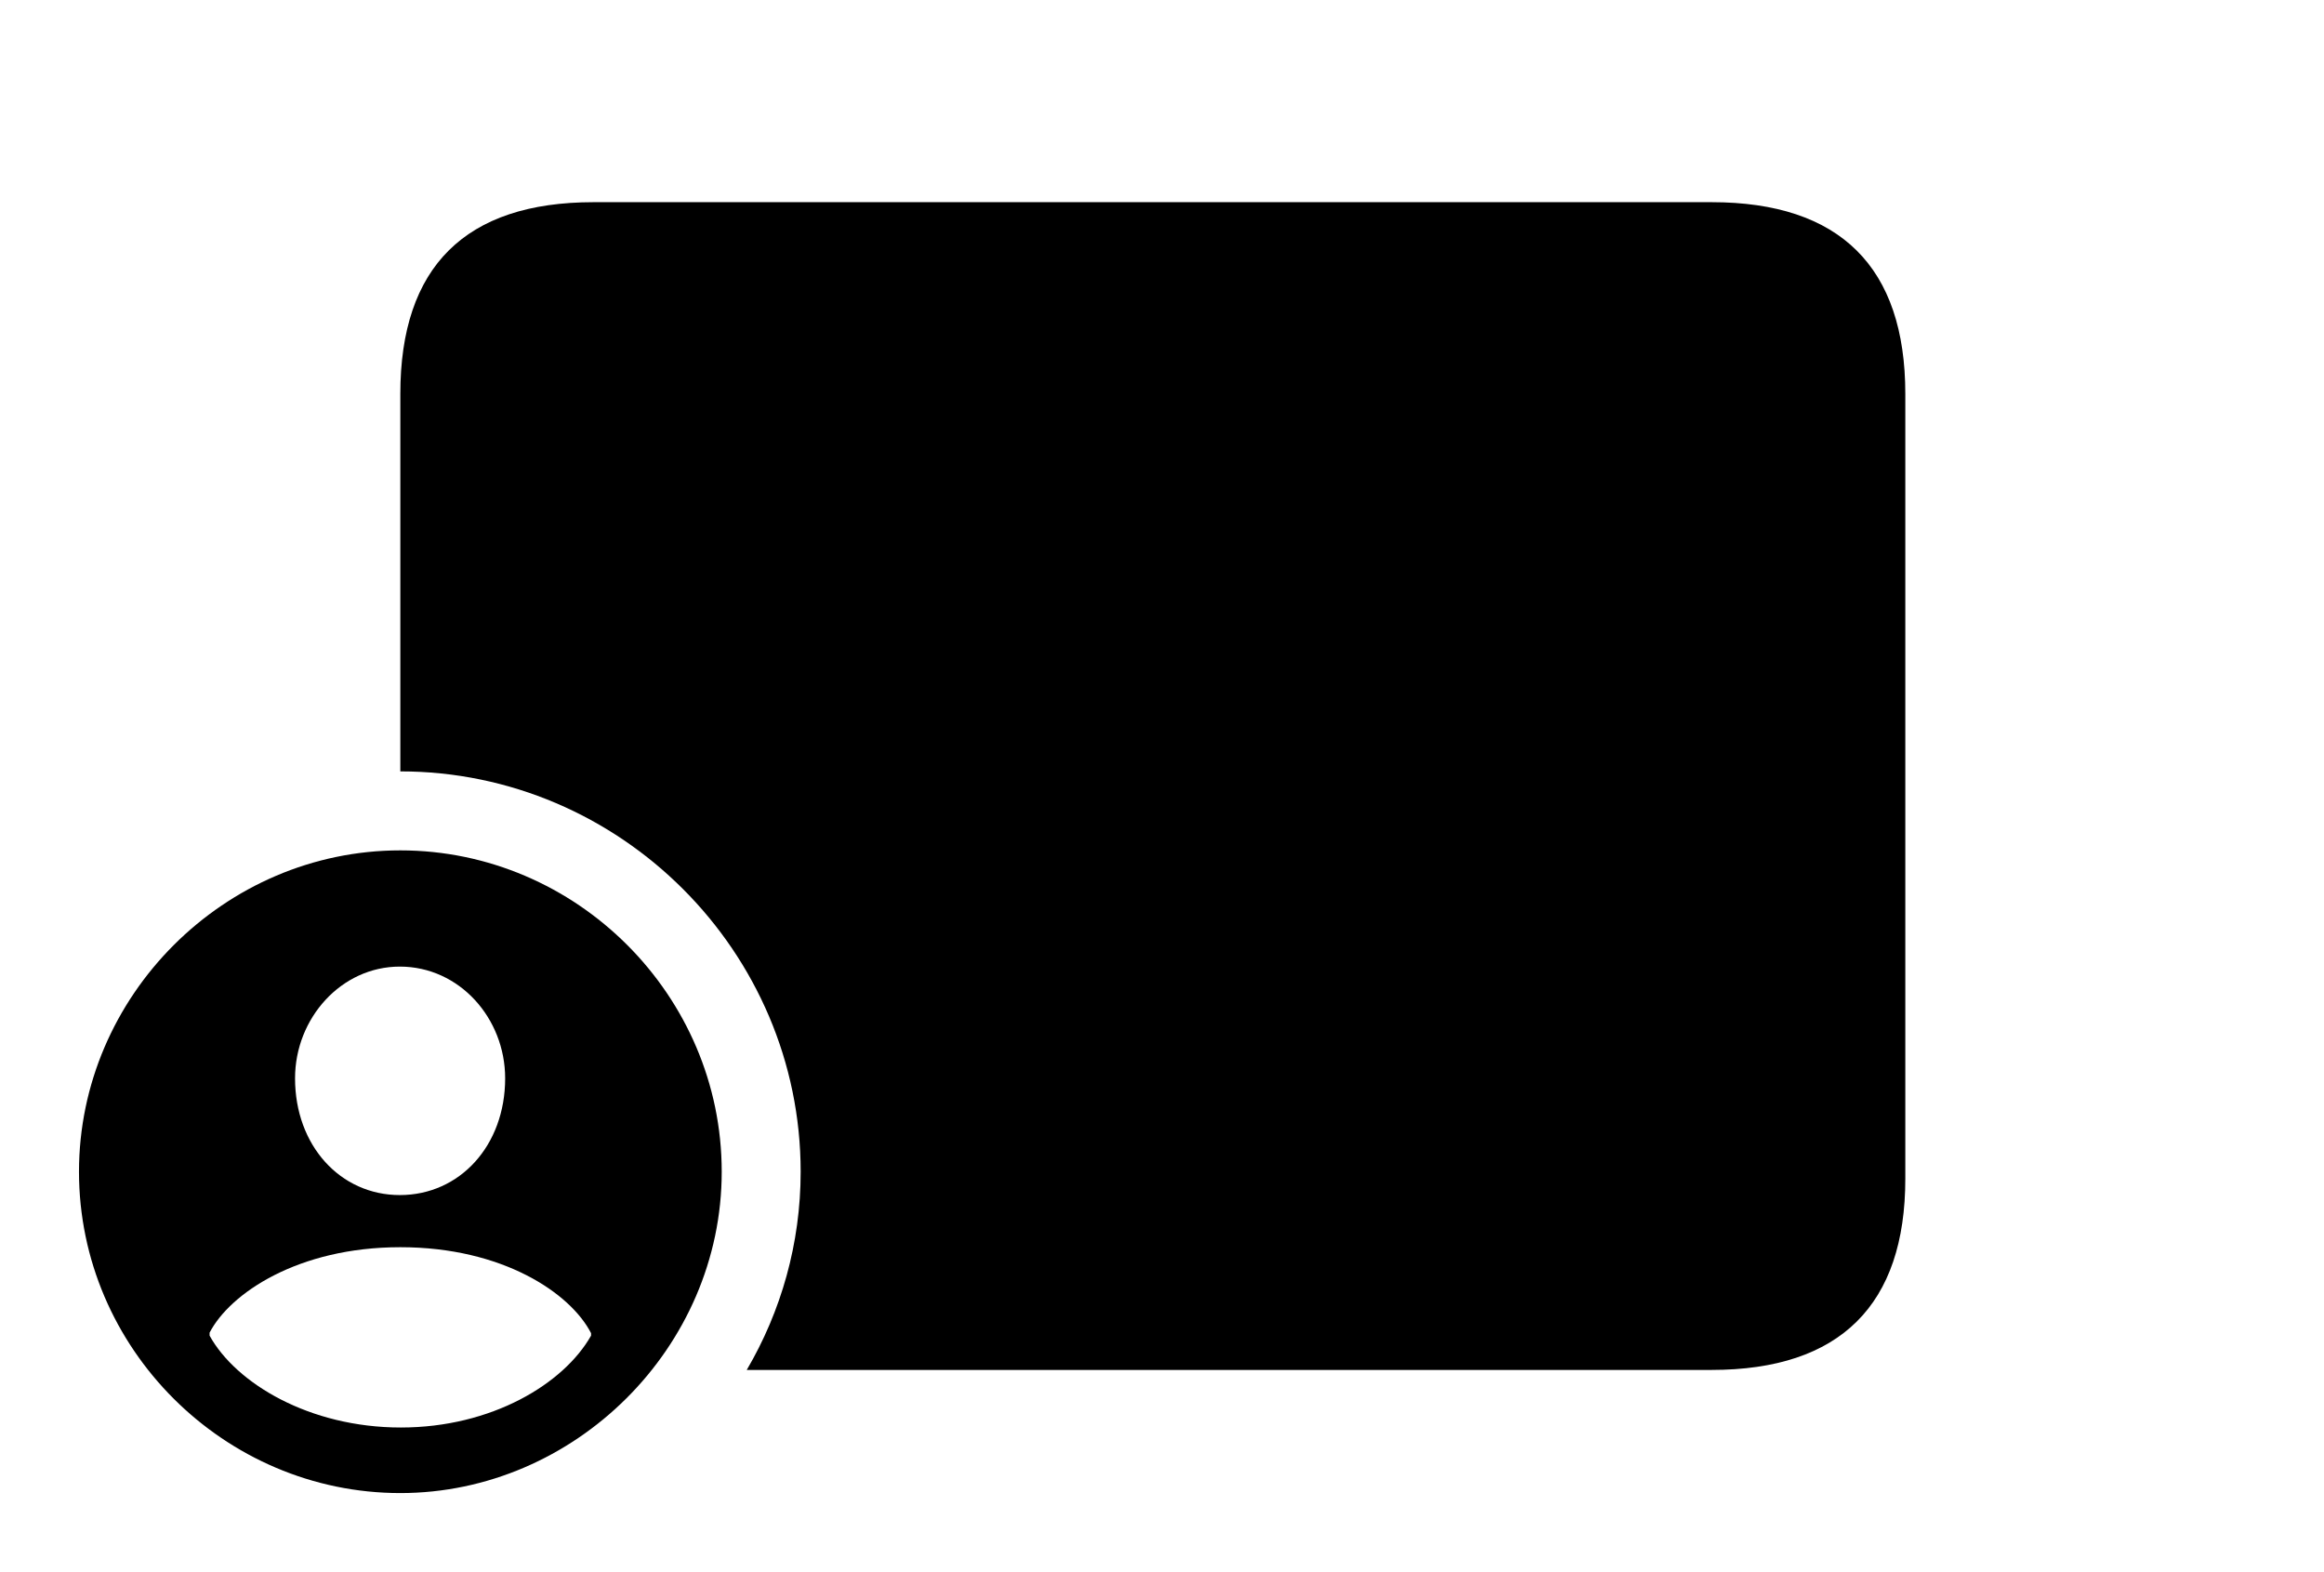 <svg version="1.1" xmlns="http://www.w3.org/2000/svg" xmlns:xlink="http://www.w3.org/1999/xlink" width="45.693" height="30.908" viewBox="0 0 45.693 30.908">
 <g>
  <rect height="30.908" opacity="0" width="45.693" x="0" y="0"/>
  <path d="M37.461 7.744L37.461 23.174C37.461 25.654 36.182 26.934 33.652 26.934L14.682 26.934C15.357 25.784 15.742 24.45 15.742 23.037C15.742 18.711 12.197 15.166 7.871 15.166L7.871 7.744C7.871 5.244 9.15 3.975 11.67 3.975L33.652 3.975C36.182 3.975 37.461 5.254 37.461 7.744Z" fill="currentColor"/>
  <path d="M14.19 23.037C14.19 26.494 11.299 29.355 7.871 29.355C4.414 29.355 1.553 26.514 1.553 23.037C1.553 19.58 4.414 16.719 7.871 16.719C11.338 16.719 14.19 19.57 14.19 23.037ZM4.121 26.201L4.121 26.26C4.639 27.197 6.084 28.066 7.881 28.066C9.668 28.066 11.084 27.207 11.621 26.26L11.621 26.211C11.221 25.43 9.893 24.521 7.871 24.521C5.859 24.521 4.521 25.43 4.121 26.201ZM5.801 21.201C5.801 22.52 6.689 23.496 7.861 23.496C9.043 23.496 9.932 22.52 9.932 21.201C9.932 20.02 9.033 19.004 7.861 19.004C6.709 19.004 5.801 20.02 5.801 21.201Z" fill="currentColor"/>
 </g>
</svg>
